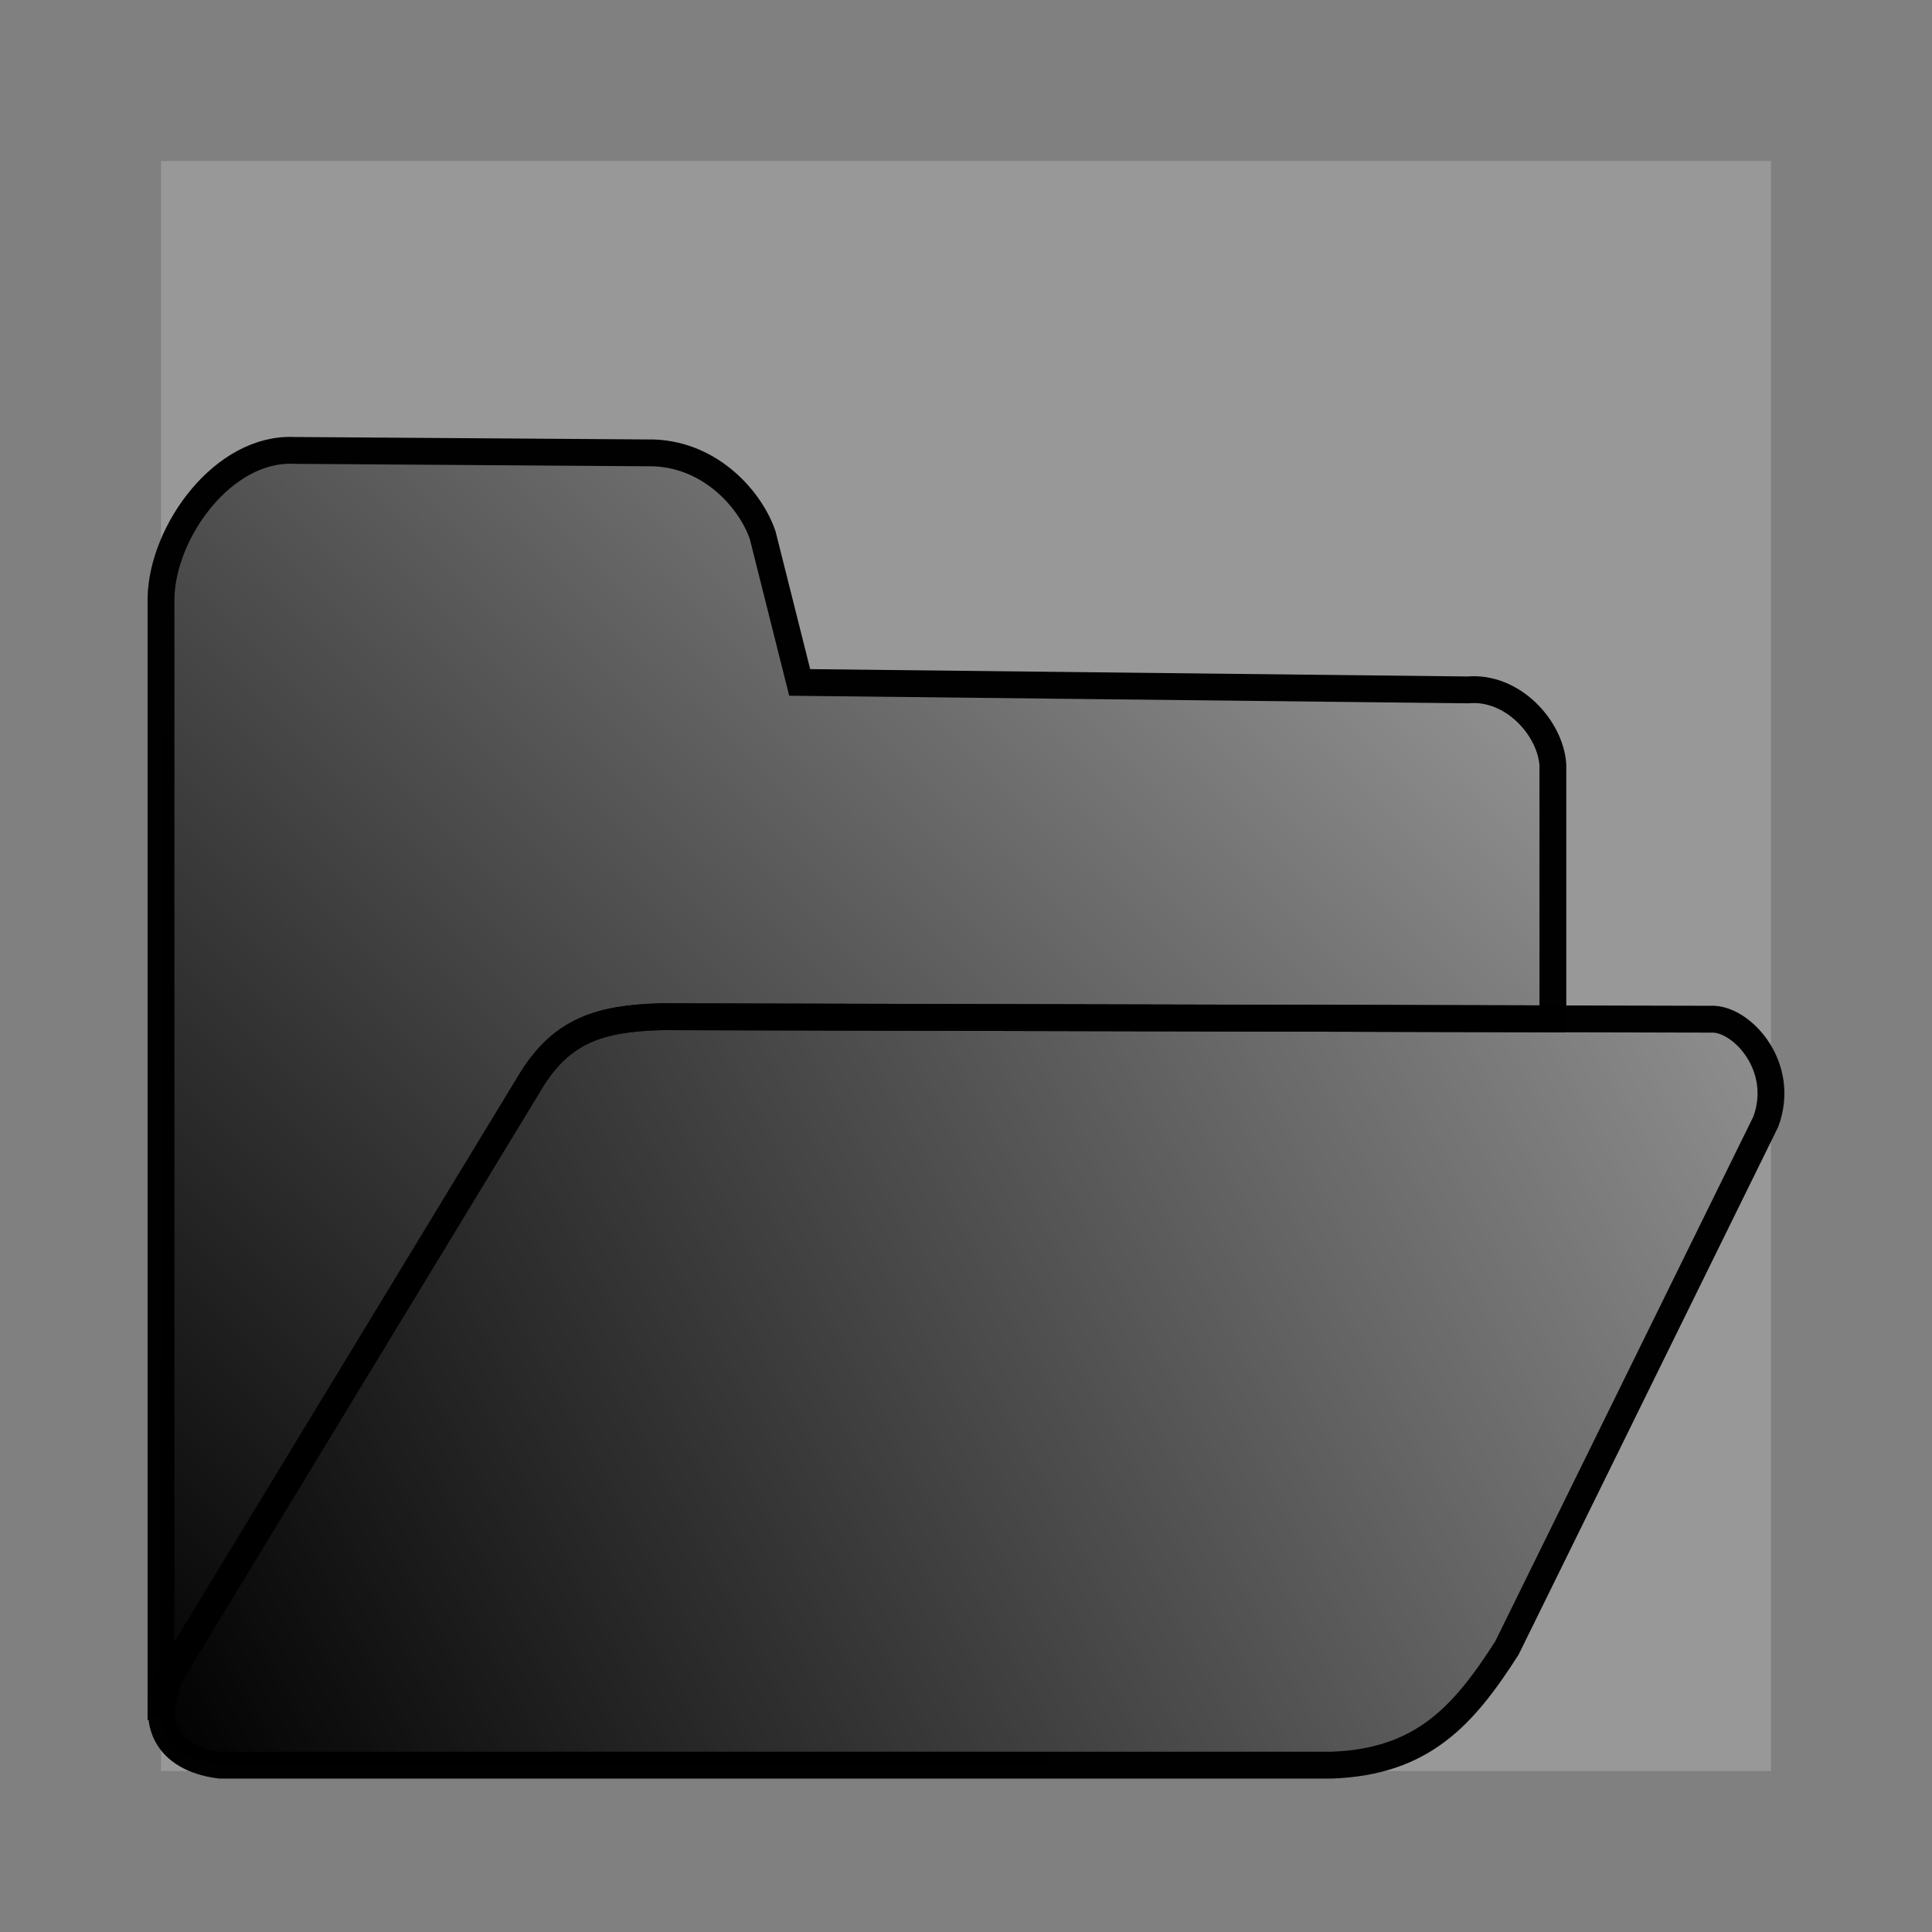<?xml version="1.0" encoding="UTF-8" standalone="no"?>
<!-- Created with Inkscape (http://www.inkscape.org/) -->

<svg
   xmlns:dc="http://purl.org/dc/elements/1.1/"
   xmlns:cc="http://creativecommons.org/ns#"
   xmlns:rdf="http://www.w3.org/1999/02/22-rdf-syntax-ns#"
   xmlns:svg="http://www.w3.org/2000/svg"
   xmlns="http://www.w3.org/2000/svg"
   xmlns:xlink="http://www.w3.org/1999/xlink"
   xmlns:sodipodi="http://sodipodi.sourceforge.net/DTD/sodipodi-0.dtd"
   xmlns:inkscape="http://www.inkscape.org/namespaces/inkscape"
   version="1.1"
   id="svg895"
   width="144"
   height="144"
   viewBox="0 0 144 144"
   sodipodi:docname="ic_action_open.svg"
   inkscape:version="0.92.5 (2060ec1f9f, 2020-04-08)">
  <rect x="0" y="0" width="144" height="144" fill="#808080" stroke="none"/>
  <defs
     id="defs899">
    <linearGradient
       inkscape:collect="always"
       id="linearGradient11398">
      <stop
         style="stop-color:#000000;stop-opacity:1;"
         offset="0"
         id="stop11394" />
      <stop
         style="stop-color:#000000;stop-opacity:0;"
         offset="1"
         id="stop11396" />
    </linearGradient>
    <linearGradient
       inkscape:collect="always"
       xlink:href="#linearGradient11398"
       id="linearGradient11461"
       gradientUnits="userSpaceOnUse"
       x1="12"
       y1="121.996"
       x2="104.014"
       y2="24.998"
       gradientTransform="matrix(1,0,0,1.009,2.68e-4,8.847)" />
    <linearGradient
       inkscape:collect="always"
       xlink:href="#linearGradient11398"
       id="linearGradient11472"
       gradientUnits="userSpaceOnUse"
       x1="12"
       y1="121.996"
       x2="134.369"
       y2="54.732"
       gradientTransform="matrix(1,0,0,1.009,0,8.847)" />
  </defs>
  <sodipodi:namedview
     pagecolor="#ffffff"
     bordercolor="#666666"
     borderopacity="1"
     objecttolerance="10"
     gridtolerance="10"
     guidetolerance="10"
     inkscape:pageopacity="0"
     inkscape:pageshadow="2"
     inkscape:window-width="1856"
     inkscape:window-height="1019"
     id="namedview897"
     showgrid="false"
     inkscape:zoom="2.084836"
     inkscape:cx="21.743602"
     inkscape:cy="72.018153"
     inkscape:window-x="64"
     inkscape:window-y="24"
     inkscape:window-maximized="1"
     inkscape:current-layer="svg895" />
  <rect
     style="opacity:1;fill:#fafafa;fill-opacity:0.196;fill-rule:nonzero;stroke:none;stroke-width:1;stroke-linecap:round;stroke-miterlimit:4;stroke-dasharray:none;stroke-dashoffset:0;stroke-opacity:1"
     id="rect2042"
     width="120"
     height="120"
     x="12"
     y="12" />
  <path
     style="fill:url(#linearGradient11472);fill-opacity:1;fill-rule:evenodd;stroke:#000000;stroke-width:2;stroke-linecap:butt;stroke-linejoin:miter;stroke-miterlimit:4;stroke-dasharray:none;stroke-opacity:0.991"
     d="m 12.889,124.497 c -1.96,3.843 -0.429,6.57 3.492,7.066 h 82.891 c 6.739,-0.248 9.802,-3.657 13.049,-8.739 l 19.298,-39.234 c 1.47,-4.029 -1.654,-7.5 -3.86,-7.624 L 49.28,75.78 c -4.534,0.124 -7.413,0.992 -9.741,4.835 z"
     id="path9828"
     inkscape:connector-curvature="0"
     sodipodi:nodetypes="ccccccccc" />
  <path
     style="fill:url(#linearGradient11461);fill-opacity:1;fill-rule:evenodd;stroke:#000000;stroke-width:2;stroke-linecap:butt;stroke-linejoin:miter;stroke-miterlimit:4;stroke-dasharray:none;stroke-opacity:0.991"
     d="m 21.926,33.571 c -5.269,-0.248 -9.803,6.012 -9.926,10.971 v 82.092 l 0.143,-0.068 c 0.128,-0.644 0.372,-1.336 0.746,-2.068 l 26.65,-43.883 c 2.328,-3.843 5.209,-4.71 9.742,-4.834 l 66.461,0.156 V 68.22 56.999 c -0.189,-2.758 -3.024,-5.875 -6.33,-5.578 L 59.604,50.864 56.846,39.892 c -0.849,-2.513 -3.726,-5.951 -8.086,-6.135 z"
     id="path9826-8"
     inkscape:connector-curvature="0" />
</svg>
